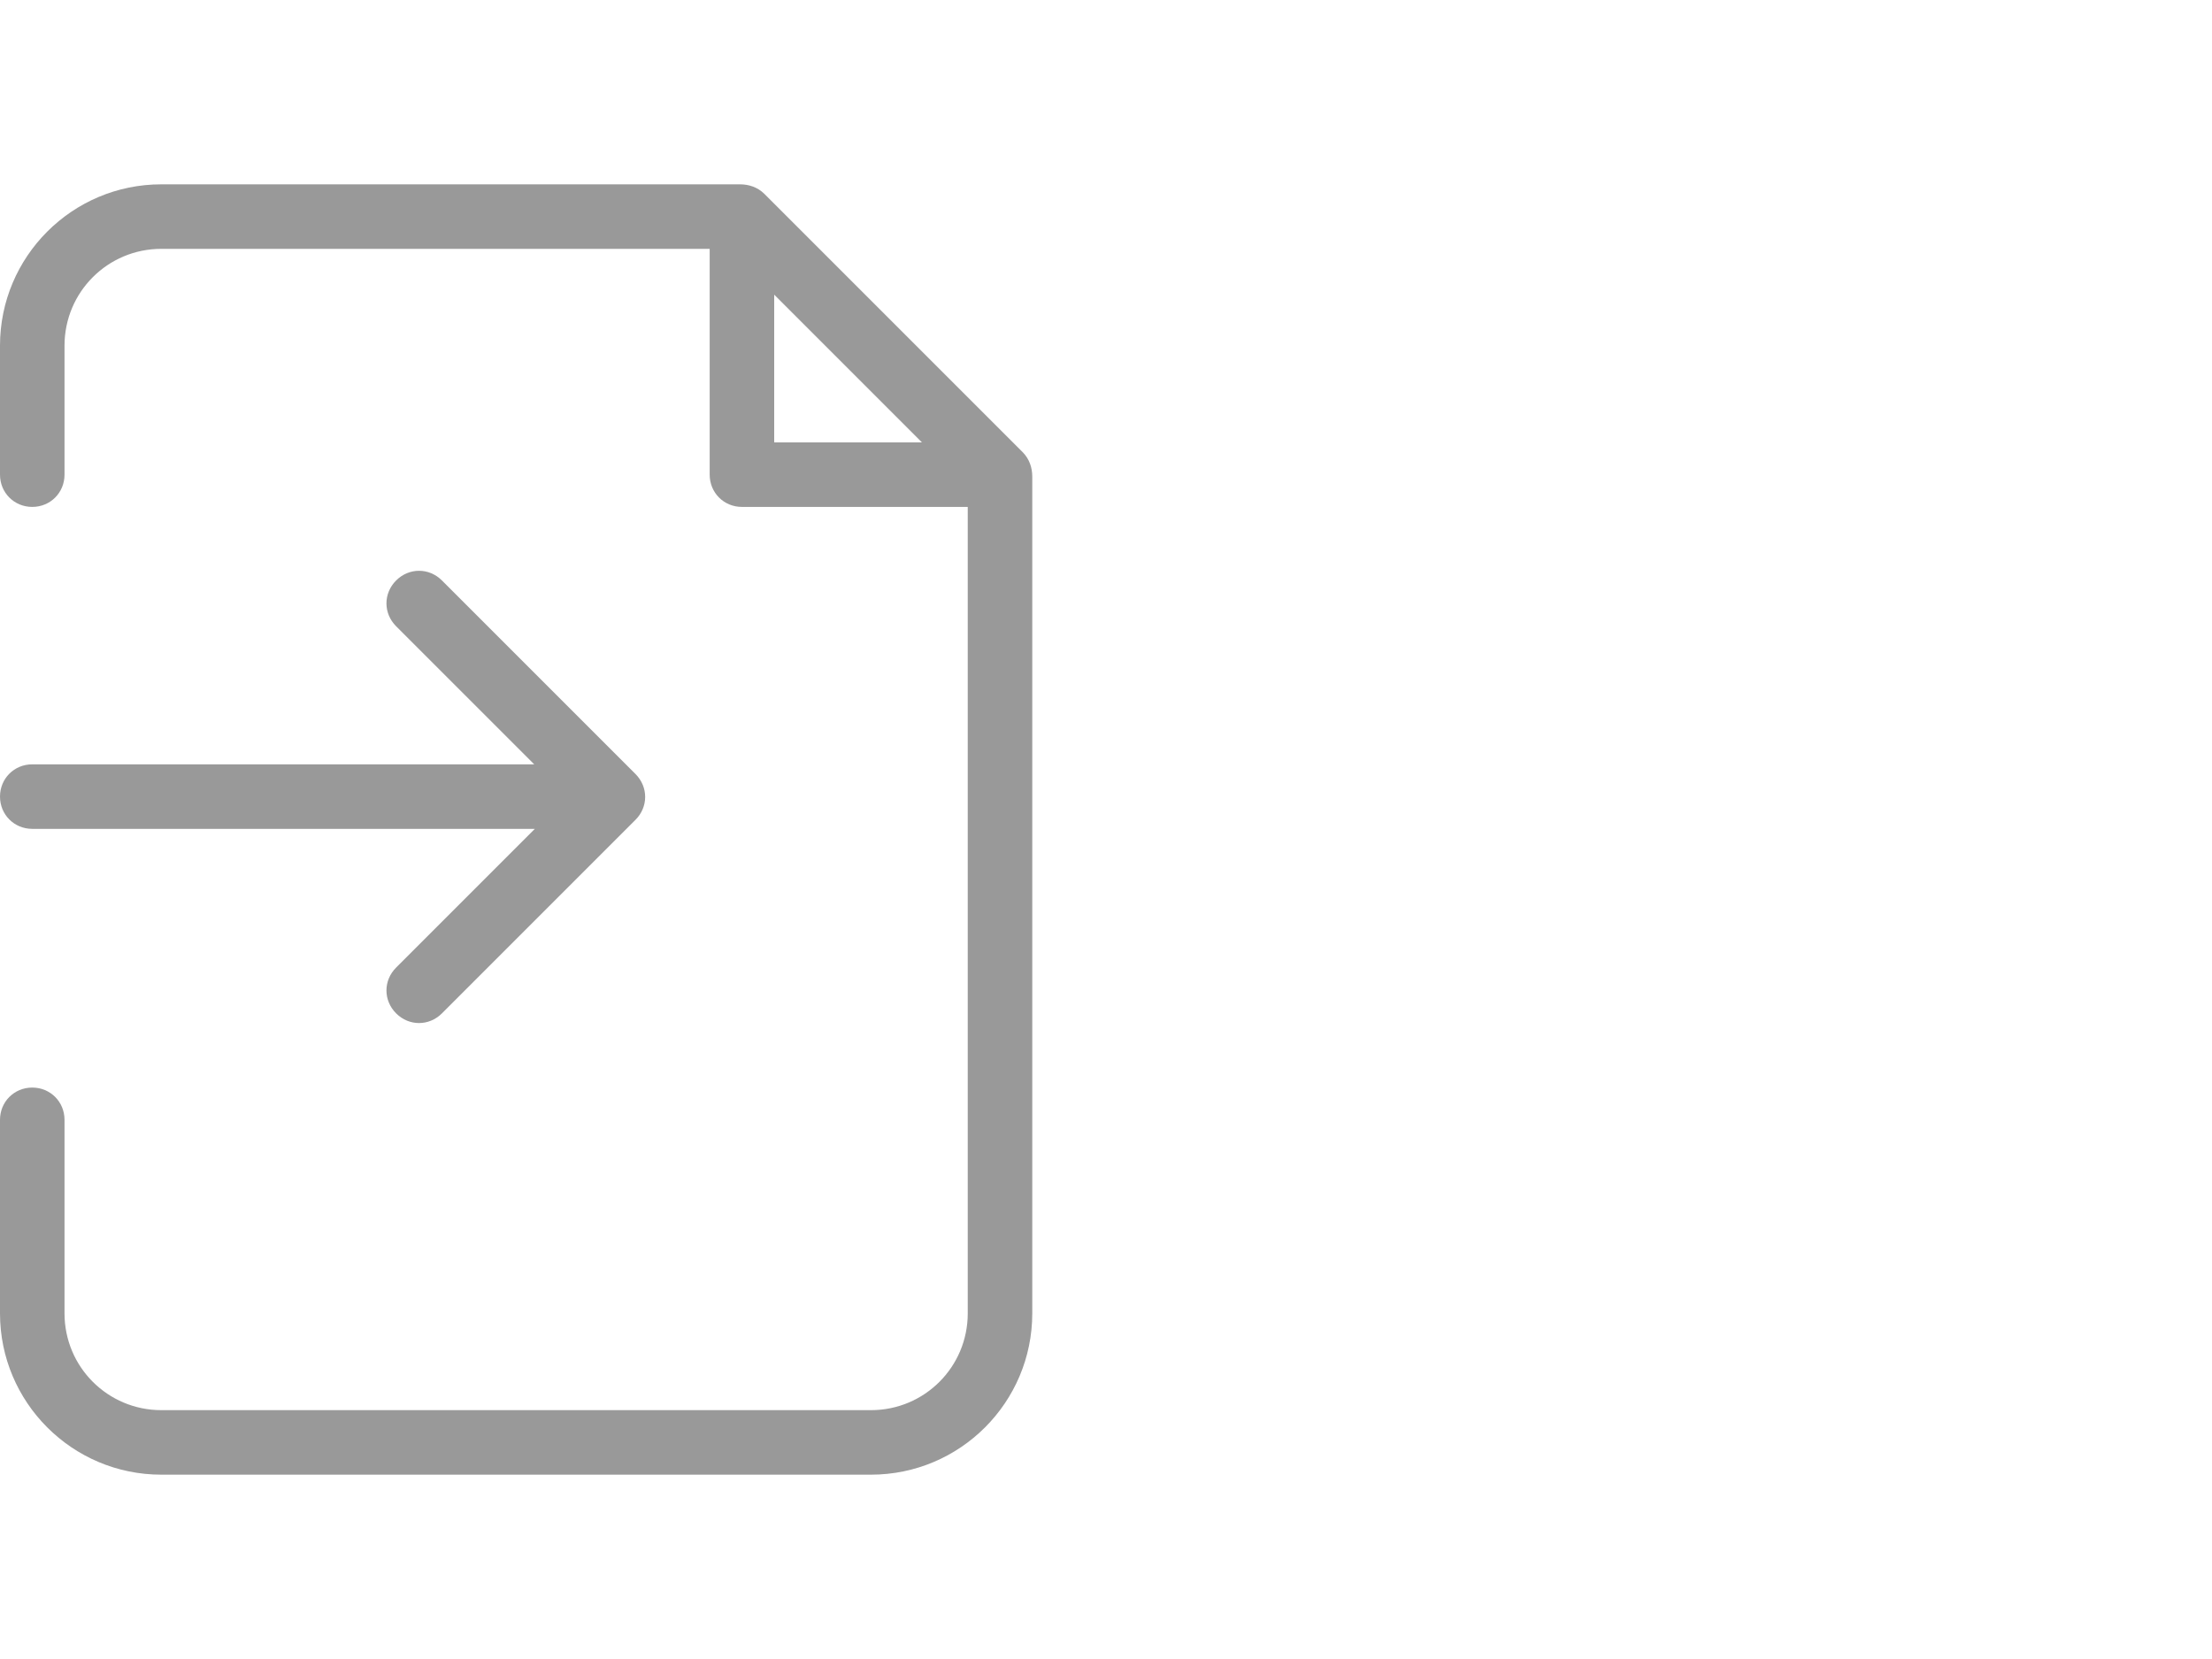 <?xml version="1.0" encoding="UTF-8" standalone="no"?>
<!DOCTYPE svg PUBLIC "-//W3C//DTD SVG 1.1//EN" "http://www.w3.org/Graphics/SVG/1.1/DTD/svg11.dtd">
<svg xmlns:dc="http://purl.org/dc/elements/1.1/" xmlns:xl="http://www.w3.org/1999/xlink" version="1.1" xmlns="http://www.w3.org/2000/svg" viewBox="-271.008 -2833.086 24 18" width="24" height="18">
  <defs/>
  <g id="SOURCES" stroke-dasharray="none" stroke="none" stroke-opacity="1" fill="none" fill-opacity="1">
    <title>SOURCES</title>
    <g id="SOURCES_New">
      <title>New</title>
      <g id="Group_10503">
        <g id="Graphic_10155"/>
        <g id="Group_10060">
          <title>file-import</title>
          <g id="Graphic_10061">
            <path d="M -270.658 -2821.286 C -270.462 -2821.286 -270.308 -2821.132 -270.308 -2820.936 L -270.308 -2818.836 C -270.308 -2818.255 -269.839 -2817.786 -269.258 -2817.786 L -261.558 -2817.786 C -260.977 -2817.786 -260.508 -2818.255 -260.508 -2818.836 L -260.508 -2827.586 L -262.958 -2827.586 C -263.154 -2827.586 -263.308 -2827.74 -263.308 -2827.936 L -263.308 -2830.386 L -269.258 -2830.386 C -269.839 -2830.386 -270.308 -2829.917 -270.308 -2829.336 L -270.308 -2827.936 C -270.308 -2827.74 -270.462 -2827.586 -270.658 -2827.586 C -270.854 -2827.586 -271.008 -2827.74 -271.008 -2827.936 L -271.008 -2829.336 C -271.008 -2830.302 -270.224 -2831.086 -269.258 -2831.086 L -262.979 -2831.086 C -262.888 -2831.086 -262.79 -2831.058 -262.713 -2830.981 L -259.913 -2828.181 C -259.836 -2828.104 -259.808 -2828.006 -259.808 -2827.915 L -259.808 -2818.836 C -259.808 -2817.87 -260.592 -2817.086 -261.558 -2817.086 L -269.258 -2817.086 C -270.224 -2817.086 -271.008 -2817.87 -271.008 -2818.836 L -271.008 -2820.936 C -271.008 -2821.132 -270.854 -2821.286 -270.658 -2821.286 Z M -262.608 -2829.889 L -262.608 -2828.286 L -261.005 -2828.286 Z M -265.205 -2824.786 L -266.71 -2826.291 C -266.85 -2826.431 -266.85 -2826.648 -266.71 -2826.788 C -266.57 -2826.928 -266.353 -2826.928 -266.213 -2826.788 L -264.113 -2824.688 C -263.973 -2824.548 -263.973 -2824.331 -264.113 -2824.191 L -266.213 -2822.091 C -266.353 -2821.951 -266.57 -2821.951 -266.71 -2822.091 C -266.85 -2822.231 -266.85 -2822.448 -266.71 -2822.588 L -265.205 -2824.093 L -270.658 -2824.093 C -270.854 -2824.093 -271.008 -2824.247 -271.008 -2824.443 C -271.008 -2824.639 -270.854 -2824.793 -270.658 -2824.793 L -265.205 -2824.793 Z" fill="#999"/>
          </g>
        </g>
      </g>
    </g>
  </g>
</svg>
